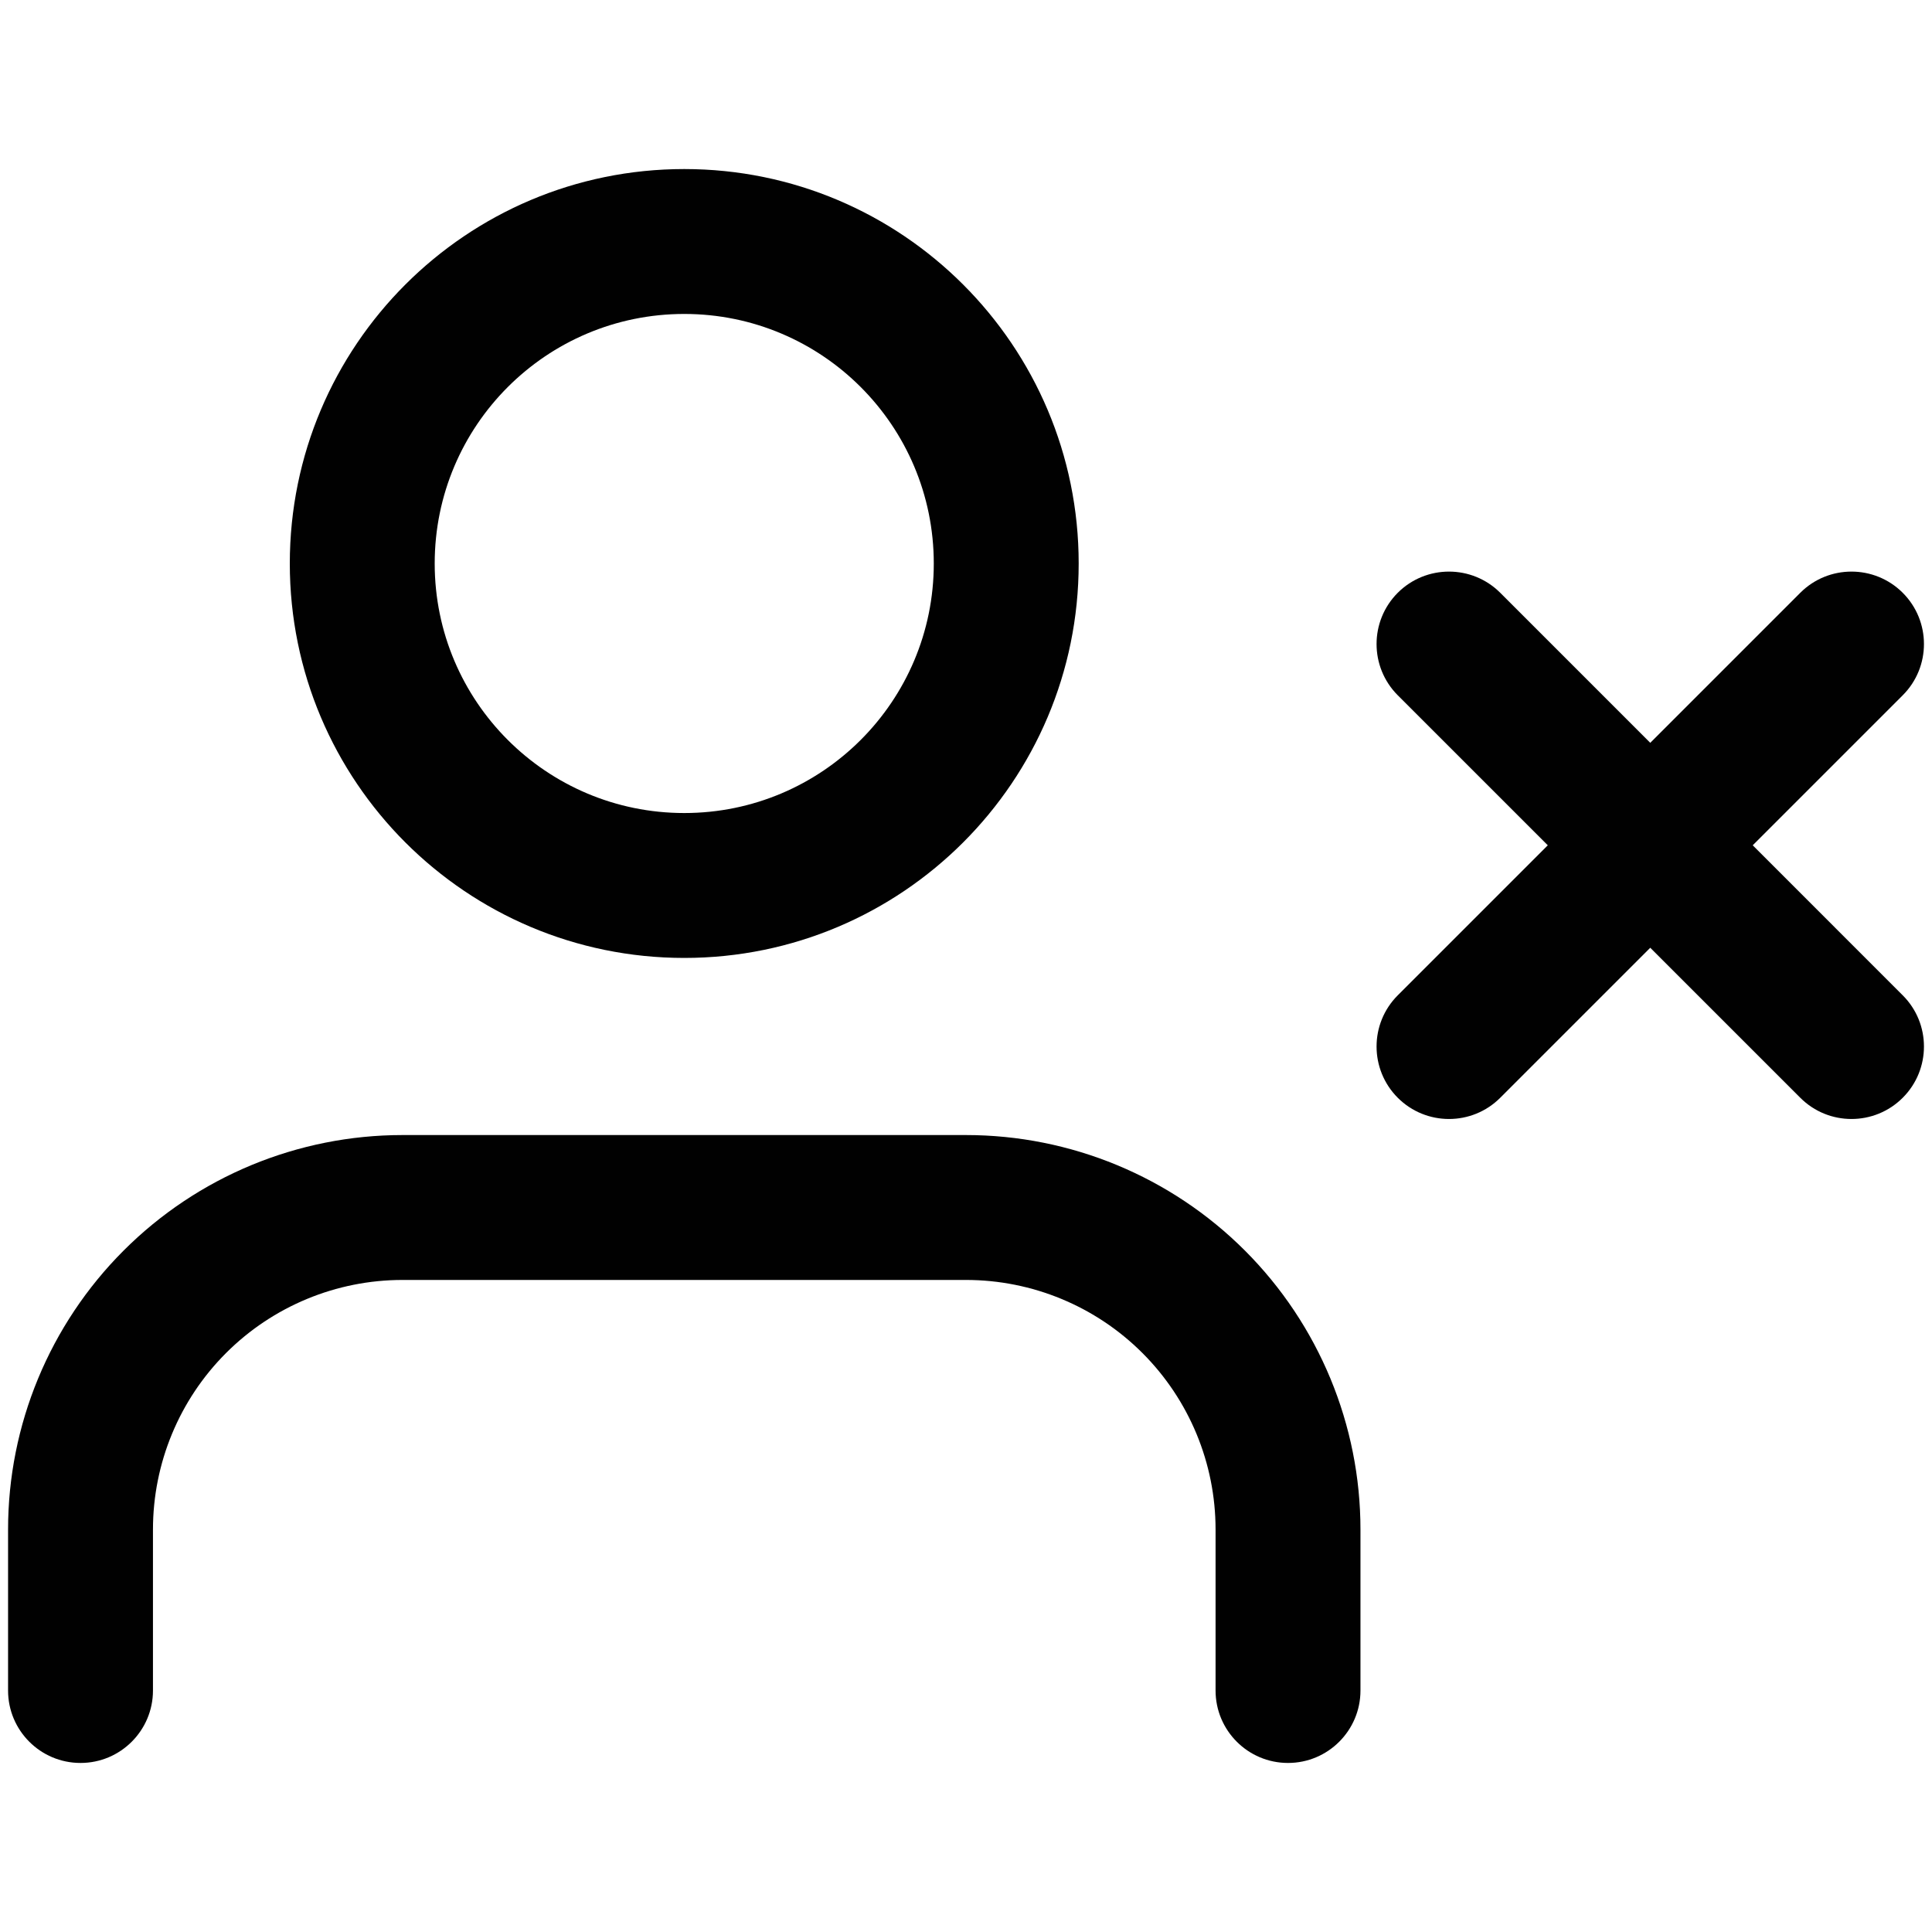 <svg width="40" height="40" viewBox="0 0 40 40" fill="none" xmlns="http://www.w3.org/2000/svg" xmlns:xlink="http://www.w3.org/1999/xlink">
<path d="M25.167,35C25.167,35.828 25.838,36.5 26.667,36.5C27.495,36.5 28.167,35.828 28.167,35L25.167,35ZM26.667,31.667L28.167,31.667L26.667,31.667ZM20,25L20,23.5L20,25ZM8.333,25L8.333,23.5L8.333,25ZM1.667,31.667L0.167,31.667L1.667,31.667ZM0.167,35C0.167,35.828 0.838,36.5 1.667,36.5C2.495,36.5 3.167,35.828 3.167,35L0.167,35ZM28.167,35L28.167,31.667L25.167,31.667L25.167,35L28.167,35ZM28.167,31.667C28.167,29.501 27.306,27.424 25.775,25.892L23.653,28.013C24.622,28.982 25.167,30.296 25.167,31.667L28.167,31.667ZM25.775,25.892C24.243,24.36 22.166,23.5 20,23.5L20,26.5C21.37,26.5 22.684,27.044 23.653,28.013L25.775,25.892ZM20,23.5L8.333,23.5L8.333,26.5L20,26.5L20,23.5ZM8.333,23.5C6.167,23.5 4.09,24.36 2.559,25.892L4.68,28.013C5.649,27.044 6.963,26.5 8.333,26.5L8.333,23.5ZM2.559,25.892C1.027,27.424 0.167,29.501 0.167,31.667L3.167,31.667C3.167,30.296 3.711,28.982 4.68,28.013L2.559,25.892ZM0.167,31.667L0.167,35L3.167,35L3.167,31.667L0.167,31.667Z" fill="#010101"/>
<path d="M19.333,11.667C19.333,14.52 17.02,16.833 14.167,16.833L14.167,19.833C18.677,19.833 22.333,16.177 22.333,11.667L19.333,11.667ZM14.167,16.833C11.313,16.833 9,14.52 9,11.667L6,11.667C6,16.177 9.656,19.833 14.167,19.833L14.167,16.833ZM9,11.667C9,8.813 11.313,6.5 14.167,6.5L14.167,3.5C9.656,3.5 6,7.156 6,11.667L9,11.667ZM14.167,6.5C17.02,6.5 19.333,8.813 19.333,11.667L22.333,11.667C22.333,7.156 18.677,3.5 14.167,3.5L14.167,6.5Z" fill="#010101"/>
<path d="M31.061,12.273C30.475,11.688 29.525,11.688 28.939,12.273C28.354,12.859 28.354,13.809 28.939,14.395L31.061,12.273ZM37.273,22.728C37.858,23.314 38.808,23.314 39.394,22.728C39.98,22.142 39.98,21.192 39.394,20.607L37.273,22.728ZM28.939,14.395L37.273,22.728L39.394,20.607L31.061,12.273L28.939,14.395Z" fill="#010101"/>
<path d="M39.394,14.395C39.98,13.809 39.98,12.859 39.394,12.273C38.808,11.688 37.858,11.688 37.273,12.273L39.394,14.395ZM28.939,20.607C28.354,21.192 28.354,22.142 28.939,22.728C29.525,23.314 30.475,23.314 31.061,22.728L28.939,20.607ZM37.273,12.273L28.939,20.607L31.061,22.728L39.394,14.395L37.273,12.273Z" fill="#010101"/>
</svg>
